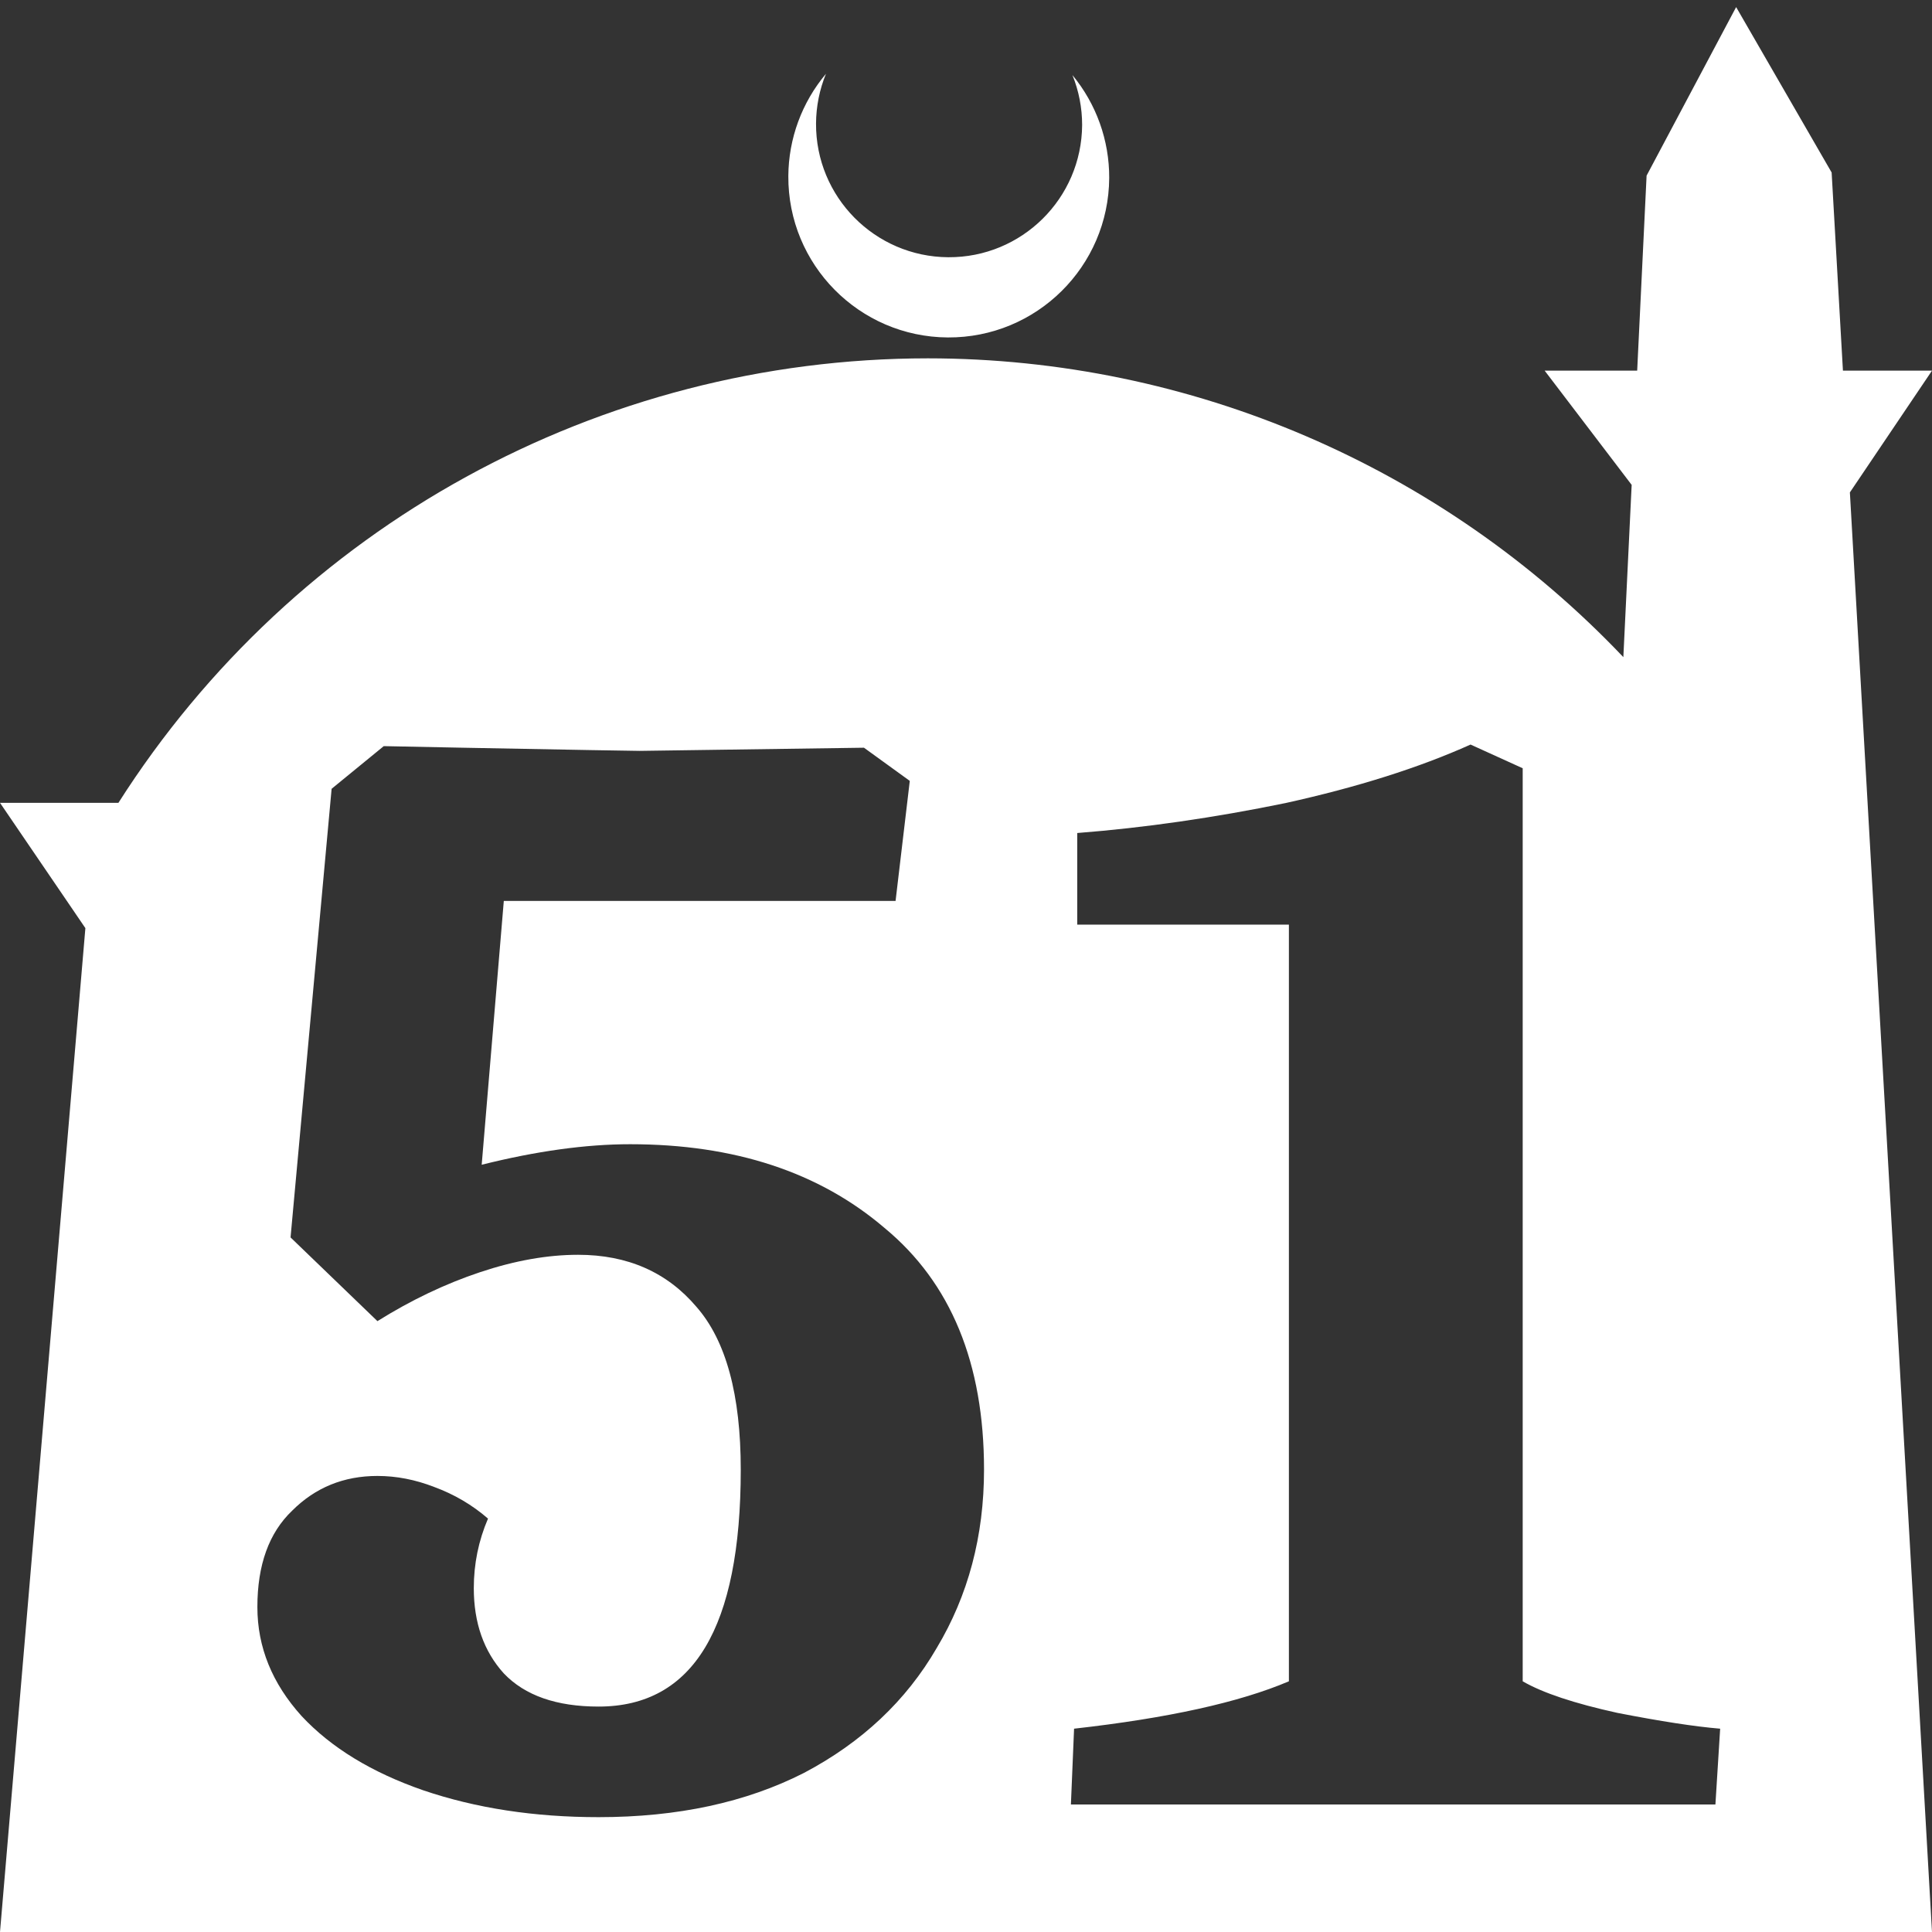 <?xml version="1.0" encoding="UTF-8" standalone="no"?>
<!-- Created with Inkscape (http://www.inkscape.org/) -->

<svg
   width="172.67mm"
   height="172.67mm"
   viewBox="0 0 172.67 172.67"
   version="1.1"
   id="svg1"
   xml:space="preserve"
   xmlns="http://www.w3.org/2000/svg"
   xmlns:svg="http://www.w3.org/2000/svg"><rect x="0" y="0" width="172.67" height="172.67" fill="#333333" stroke="none"/><defs
     id="defs1" /><g
     id="layer1"
     transform="translate(157.251,198.81)"><path
       id="path5"
       style="fill:#ffffff;fill-opacity:1;stroke-width:0.805;stroke-linecap:round;stroke-linejoin:round"
       d="M -2.086 -198.177 L -10.089 -183.113 L -10.93 -165.684 L -19.199 -165.684 L -11.423 -155.474 L -12.166 -140.079 C -28.353 -157.121 -50.824 -166.774 -74.327 -166.784 C -103.645 -166.774 -130.927 -151.792 -146.667 -127.059 L -157.251 -127.059 L -149.62 -115.86 L -157.251 -26.14 L -8.514 -26.14 L 15.419 -26.14 L 8.08 -154.802 L 15.419 -165.684 L 7.459 -165.684 L 6.449 -183.393 L -2.086 -198.177 z M -83.431 -192.216 C -85.585 -189.655 -86.775 -186.421 -86.795 -183.075 C -86.842 -175.155 -80.46 -168.697 -72.54 -168.651 C -64.621 -168.604 -58.163 -174.986 -58.117 -182.905 C -58.103 -186.26 -59.266 -189.514 -61.404 -192.1 C -60.831 -190.684 -60.537 -189.17 -60.537 -187.641 C -60.576 -181.074 -65.931 -175.782 -72.498 -175.82 C -79.065 -175.859 -84.358 -181.214 -84.319 -187.781 C -84.309 -189.303 -84.008 -190.808 -83.431 -192.216 z M -25.821 -132.266 L -21.162 -130.148 L -21.162 -48.546 C -19.374 -47.511 -16.55 -46.569 -12.691 -45.722 C -8.832 -44.969 -5.773 -44.499 -3.514 -44.311 L -3.938 -37.534 L -61.54 -37.534 L -61.257 -44.311 C -52.881 -45.252 -46.48 -46.663 -42.057 -48.546 L -42.057 -116.171 L -60.975 -116.171 L -60.975 -124.36 C -54.951 -124.83 -48.739 -125.725 -42.339 -127.042 C -35.939 -128.454 -30.433 -130.195 -25.821 -132.266 z M -122.953 -132.125 L -115.894 -131.984 C -105.918 -131.795 -100.647 -131.701 -100.082 -131.701 L -80.035 -131.984 L -75.94 -129.019 L -77.211 -118.289 L -112.224 -118.289 L -114.2 -94.712 C -109.306 -95.936 -104.882 -96.547 -100.929 -96.547 C -91.611 -96.547 -84.034 -94.053 -78.199 -89.065 C -72.269 -84.171 -69.305 -76.97 -69.305 -67.464 C -69.305 -61.535 -70.717 -56.217 -73.54 -51.511 C -76.27 -46.805 -80.223 -43.087 -85.4 -40.357 C -90.576 -37.722 -96.694 -36.404 -103.753 -36.404 C -109.494 -36.404 -114.718 -37.204 -119.424 -38.804 C -124.036 -40.404 -127.66 -42.616 -130.295 -45.44 C -132.93 -48.357 -134.248 -51.605 -134.248 -55.181 C -134.248 -58.946 -133.213 -61.817 -131.142 -63.793 C -129.071 -65.864 -126.53 -66.899 -123.518 -66.899 C -121.824 -66.899 -120.13 -66.57 -118.436 -65.911 C -116.648 -65.252 -115.047 -64.311 -113.636 -63.087 C -114.483 -61.111 -114.906 -59.04 -114.906 -56.875 C -114.906 -53.769 -114.012 -51.228 -112.224 -49.252 C -110.341 -47.275 -107.518 -46.287 -103.753 -46.287 C -95.282 -46.287 -91.047 -53.346 -91.047 -67.464 C -91.047 -74.147 -92.364 -78.994 -95 -82.005 C -97.635 -85.111 -101.164 -86.665 -105.588 -86.665 C -108.318 -86.665 -111.236 -86.147 -114.341 -85.112 C -117.447 -84.076 -120.506 -82.618 -123.518 -80.735 L -131.283 -88.217 L -127.613 -128.313 L -122.953 -132.125 z " /></g></svg>
